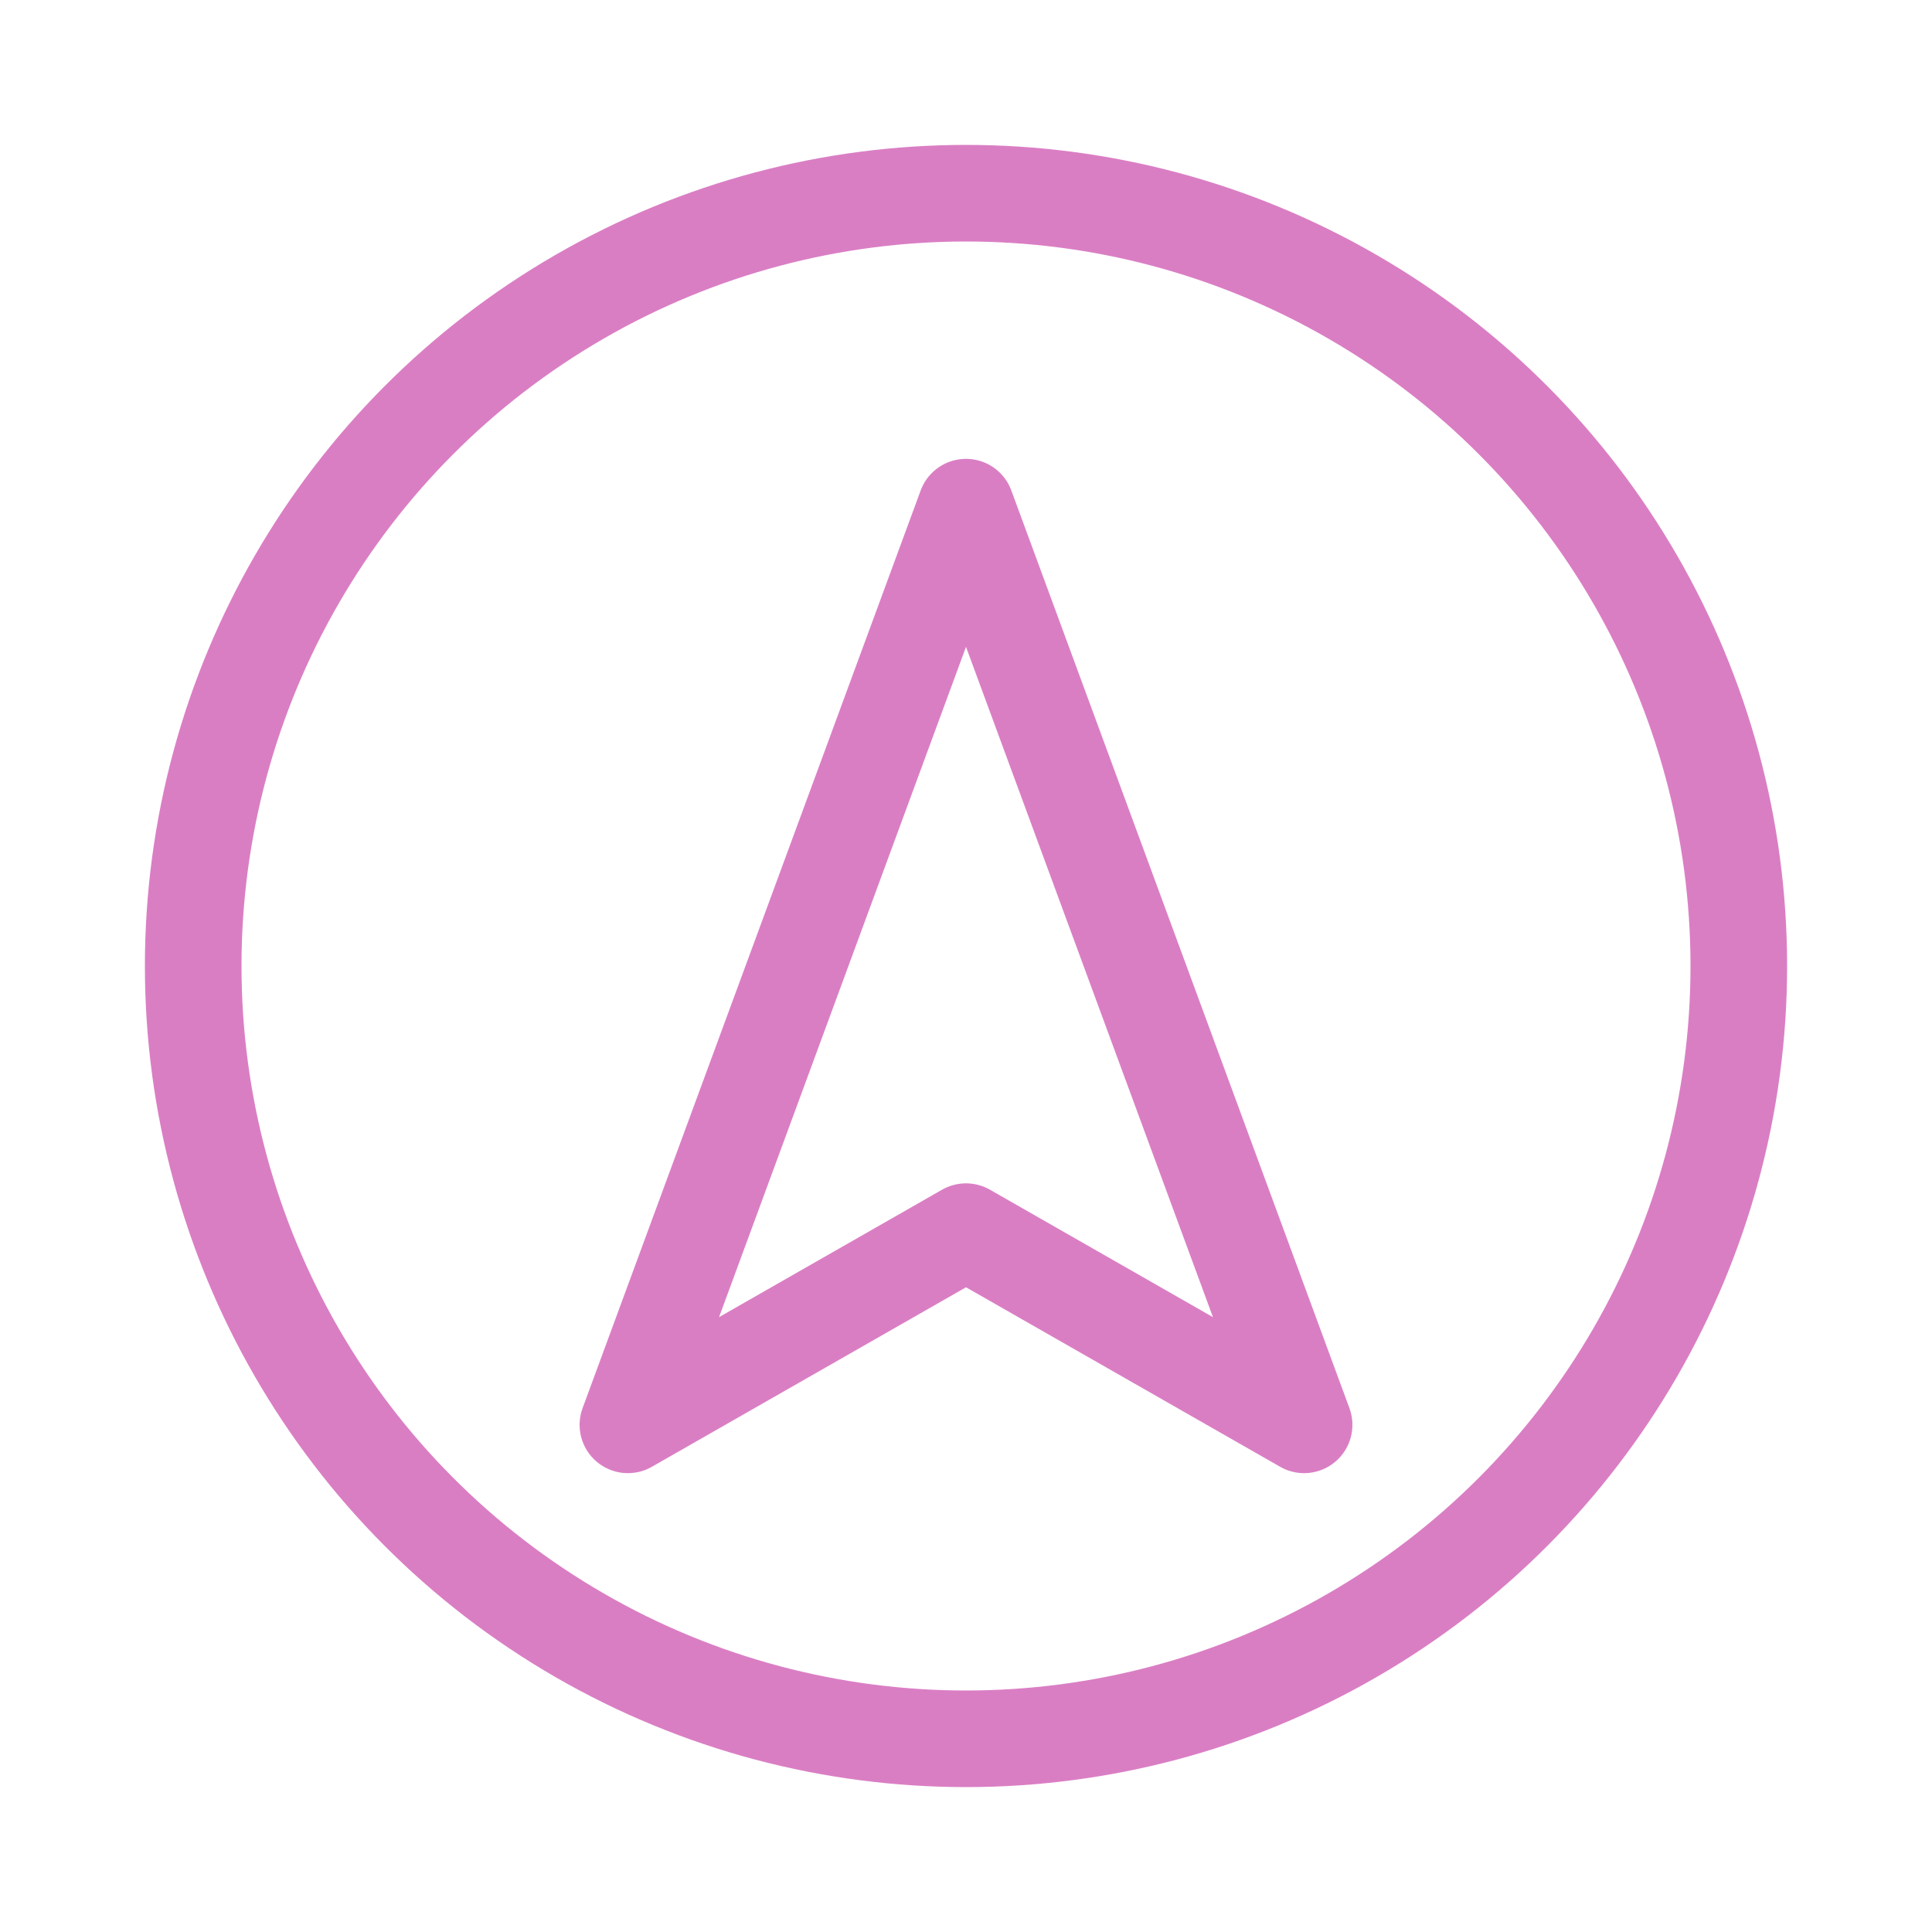 <svg id="Layer_1" data-name="Layer 1" xmlns="http://www.w3.org/2000/svg" viewBox="0 0 40 40"><defs><style>.cls-1{fill:none;stroke:#da7ec4;stroke-linecap:round;stroke-linejoin:round;stroke-width:2px;}</style></defs><title>ikone</title><polygon class="cls-1" points="20 10.5 27 29.5 20 25.5 13 29.5 20 10.5"/><circle class="cls-1" cx="20" cy="20" r="16"/></svg>